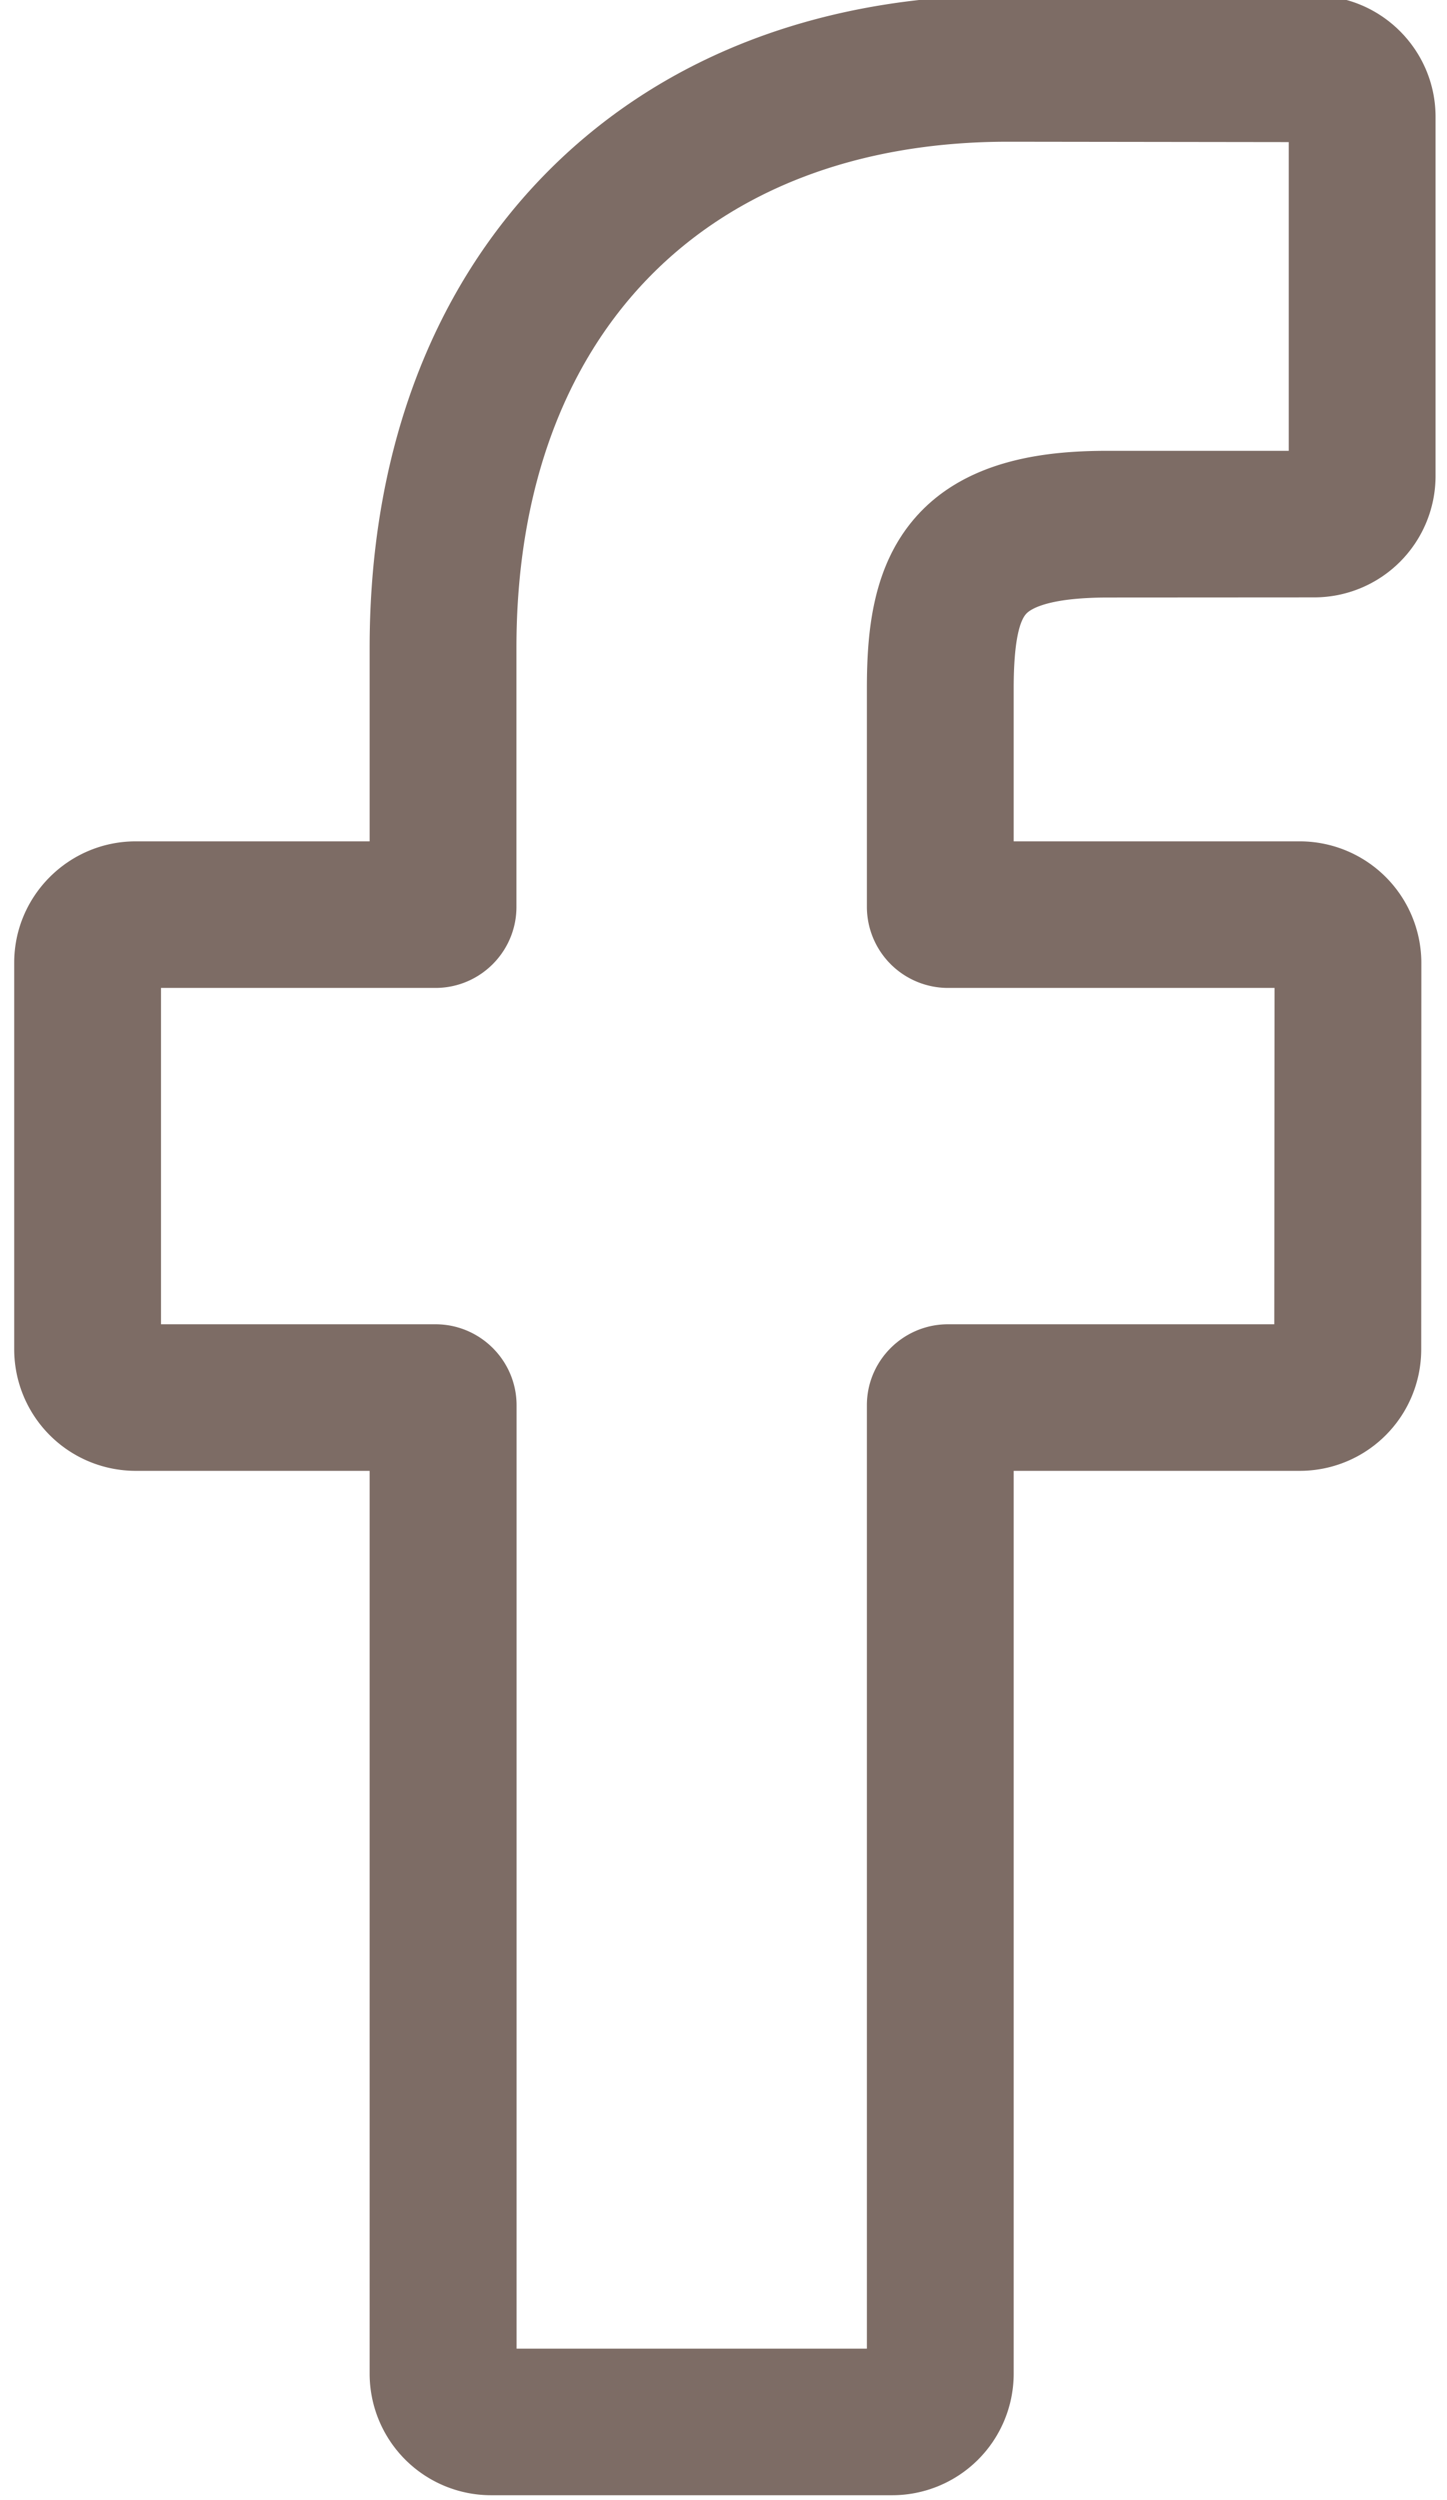 <svg width="11" height="19" fill="none" xmlns="http://www.w3.org/2000/svg"><path d="M6.783 18.963h-3.05a.924.924 0 01-.923-.922v-6.863H1.032a.924.924 0 01-.924-.921V7.316c0-.508.415-.922.924-.922H2.81V4.922c0-1.46.46-2.703 1.329-3.593C5.012.435 6.232-.037 7.667-.037l2.325.004c.508 0 .921.414.921.921v2.73a.923.923 0 01-.923.922l-1.565.001c-.477 0-.599.095-.625.125-.043.048-.094.186-.094.565v1.163h2.167a.925.925 0 01.932.922l-.001 2.94a.923.923 0 01-.924.922H7.706v6.863a.924.924 0 01-.923.922zm-2.856-1.114H6.59v-7.17c0-.339.277-.615.617-.615h2.48l.002-2.556H7.206a.617.617 0 01-.616-.615V5.23c0-.435.044-.93.373-1.302.398-.45 1.025-.502 1.462-.502h1.372V1.08l-2.131-.003c-2.306 0-3.74 1.473-3.74 3.845v1.97c0 .34-.276.616-.616.616H1.224v2.556H3.31c.34 0 .617.276.617.616v7.169zM9.99 1.081z" fill="#7D6C65"/></svg>